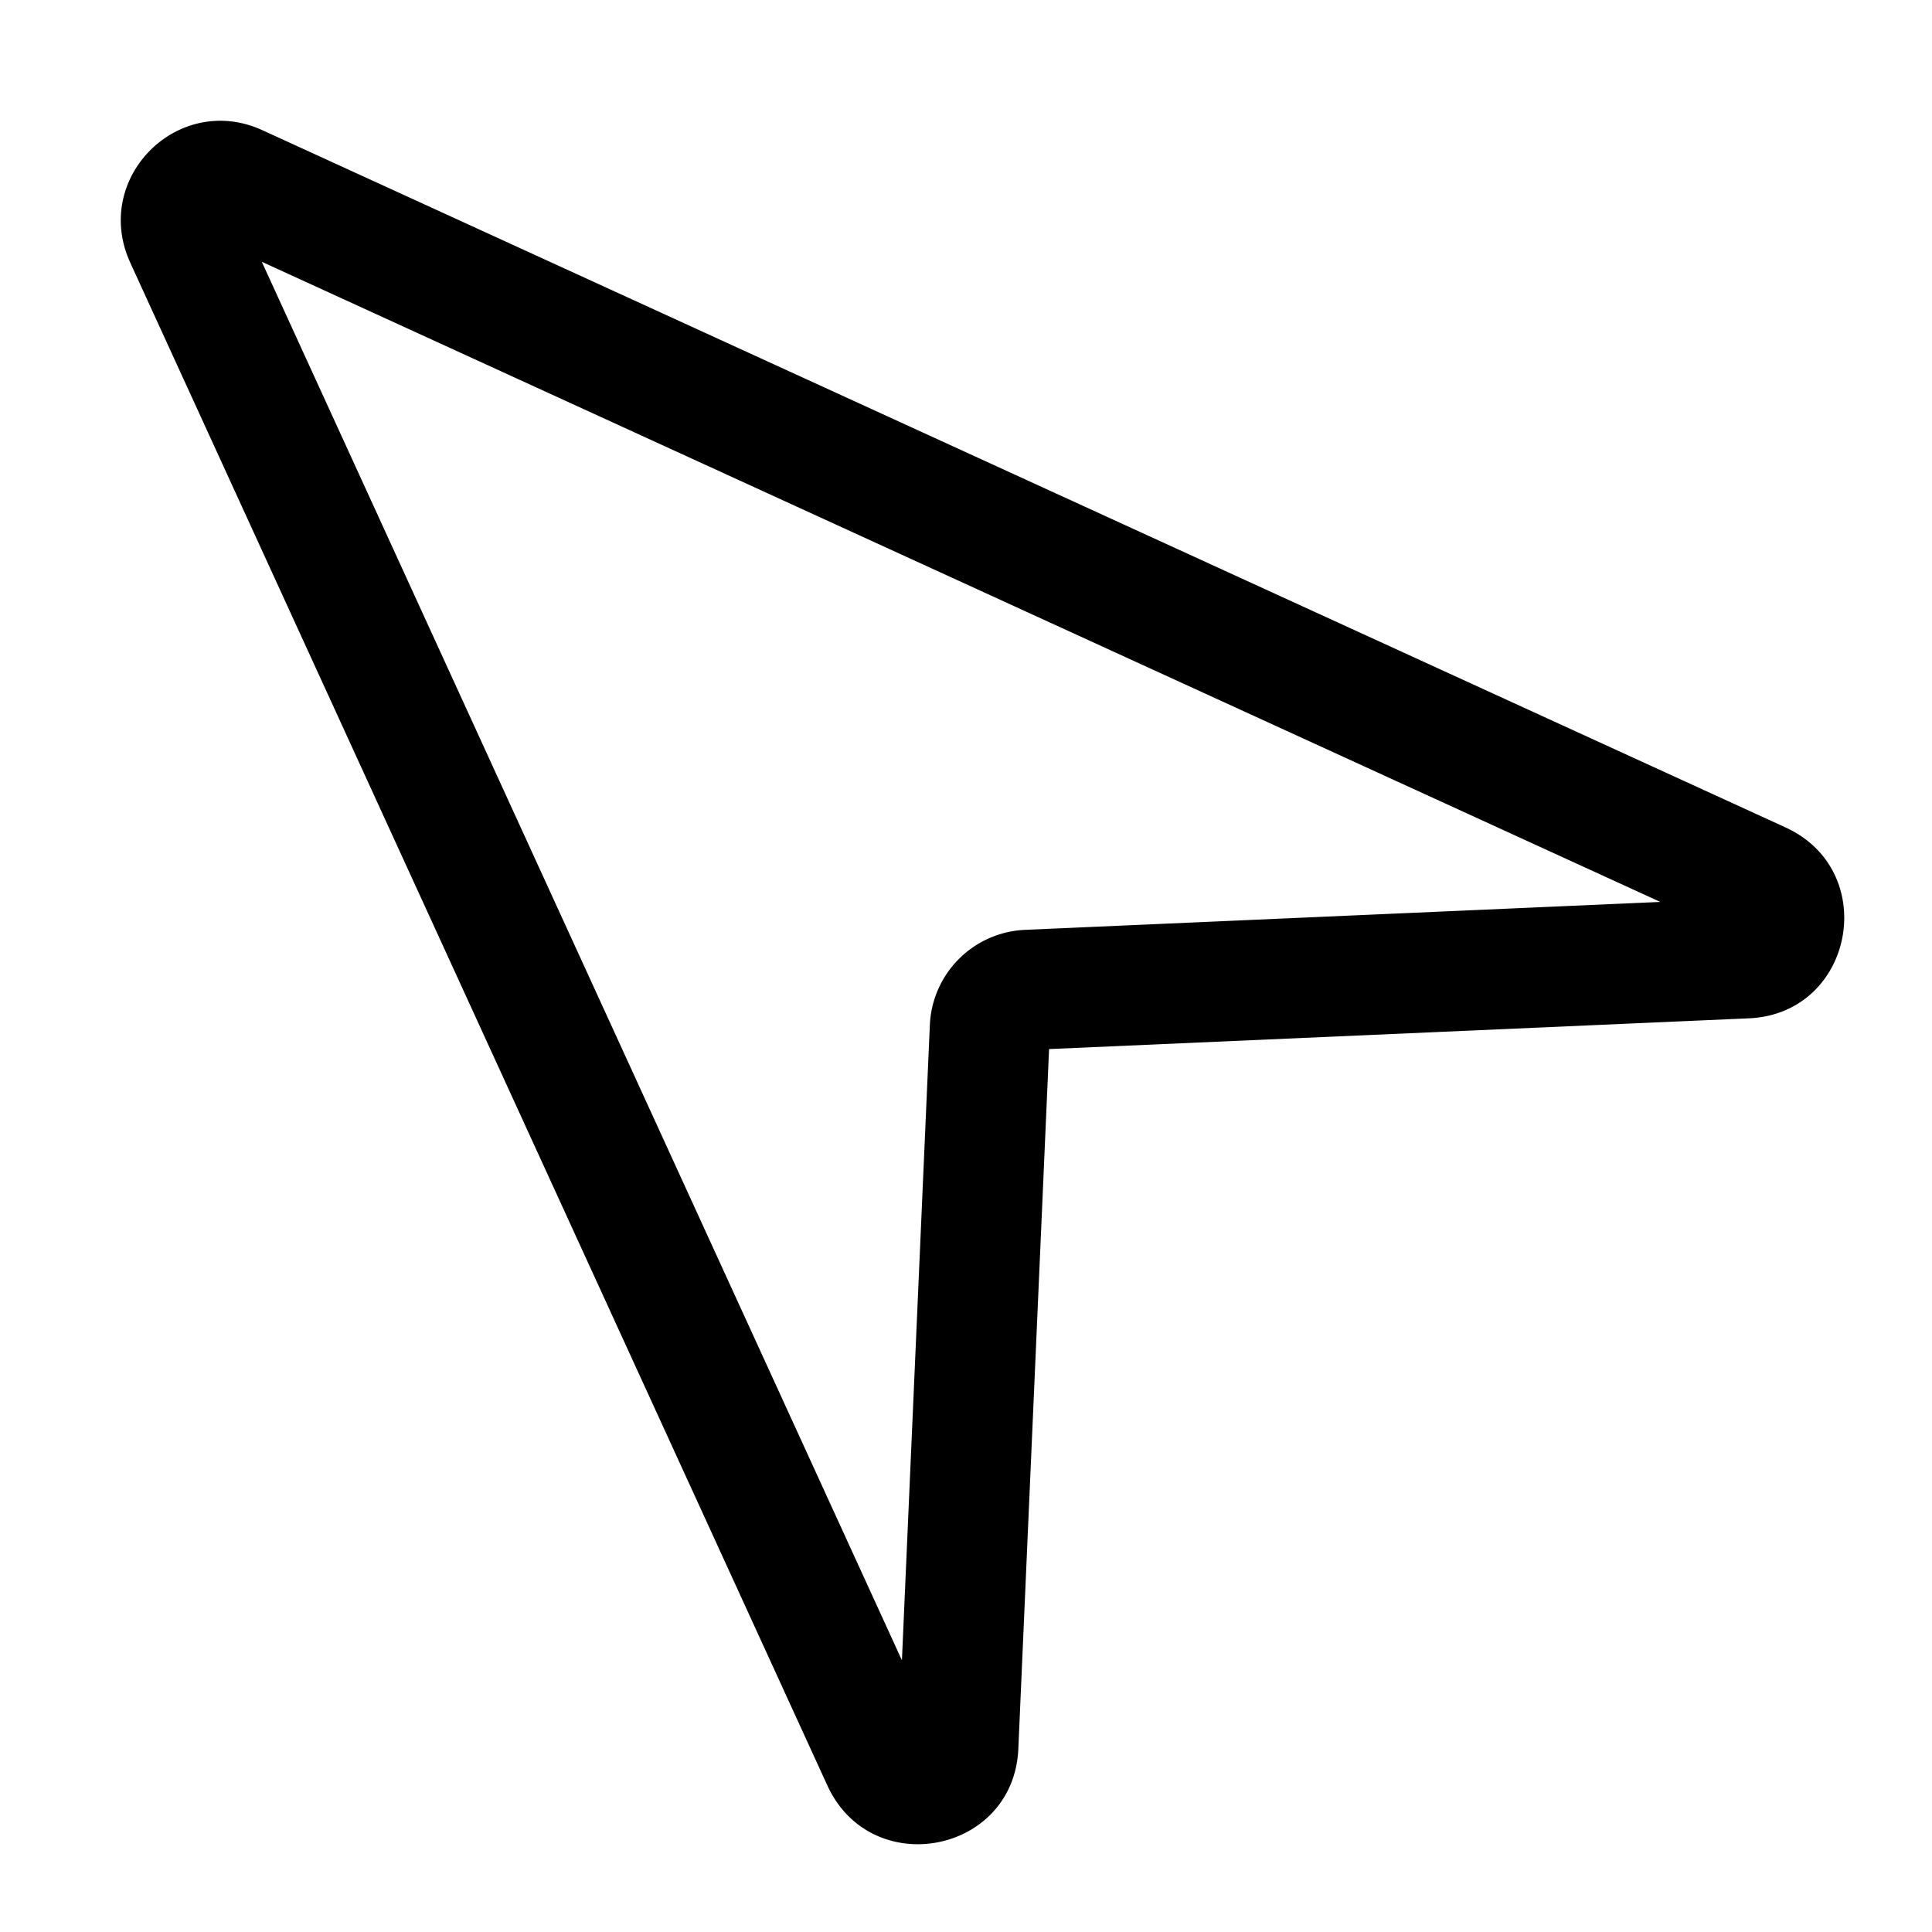<svg xmlns="http://www.w3.org/2000/svg" width="24" height="24"><path fill-rule="evenodd" d="M3.252 3.252l7.952 17.373.347-7.892a1.237 1.237 0 011.182-1.182l7.892-.347L3.252 3.252zm-1.634.01c-.48-1.049.595-2.124 1.643-1.644l18.918 8.66c1.188.543.85 2.315-.454 2.372l-8.693.382-.382 8.693c-.057 1.304-1.829 1.642-2.373.453L1.617 3.261z"/></svg>